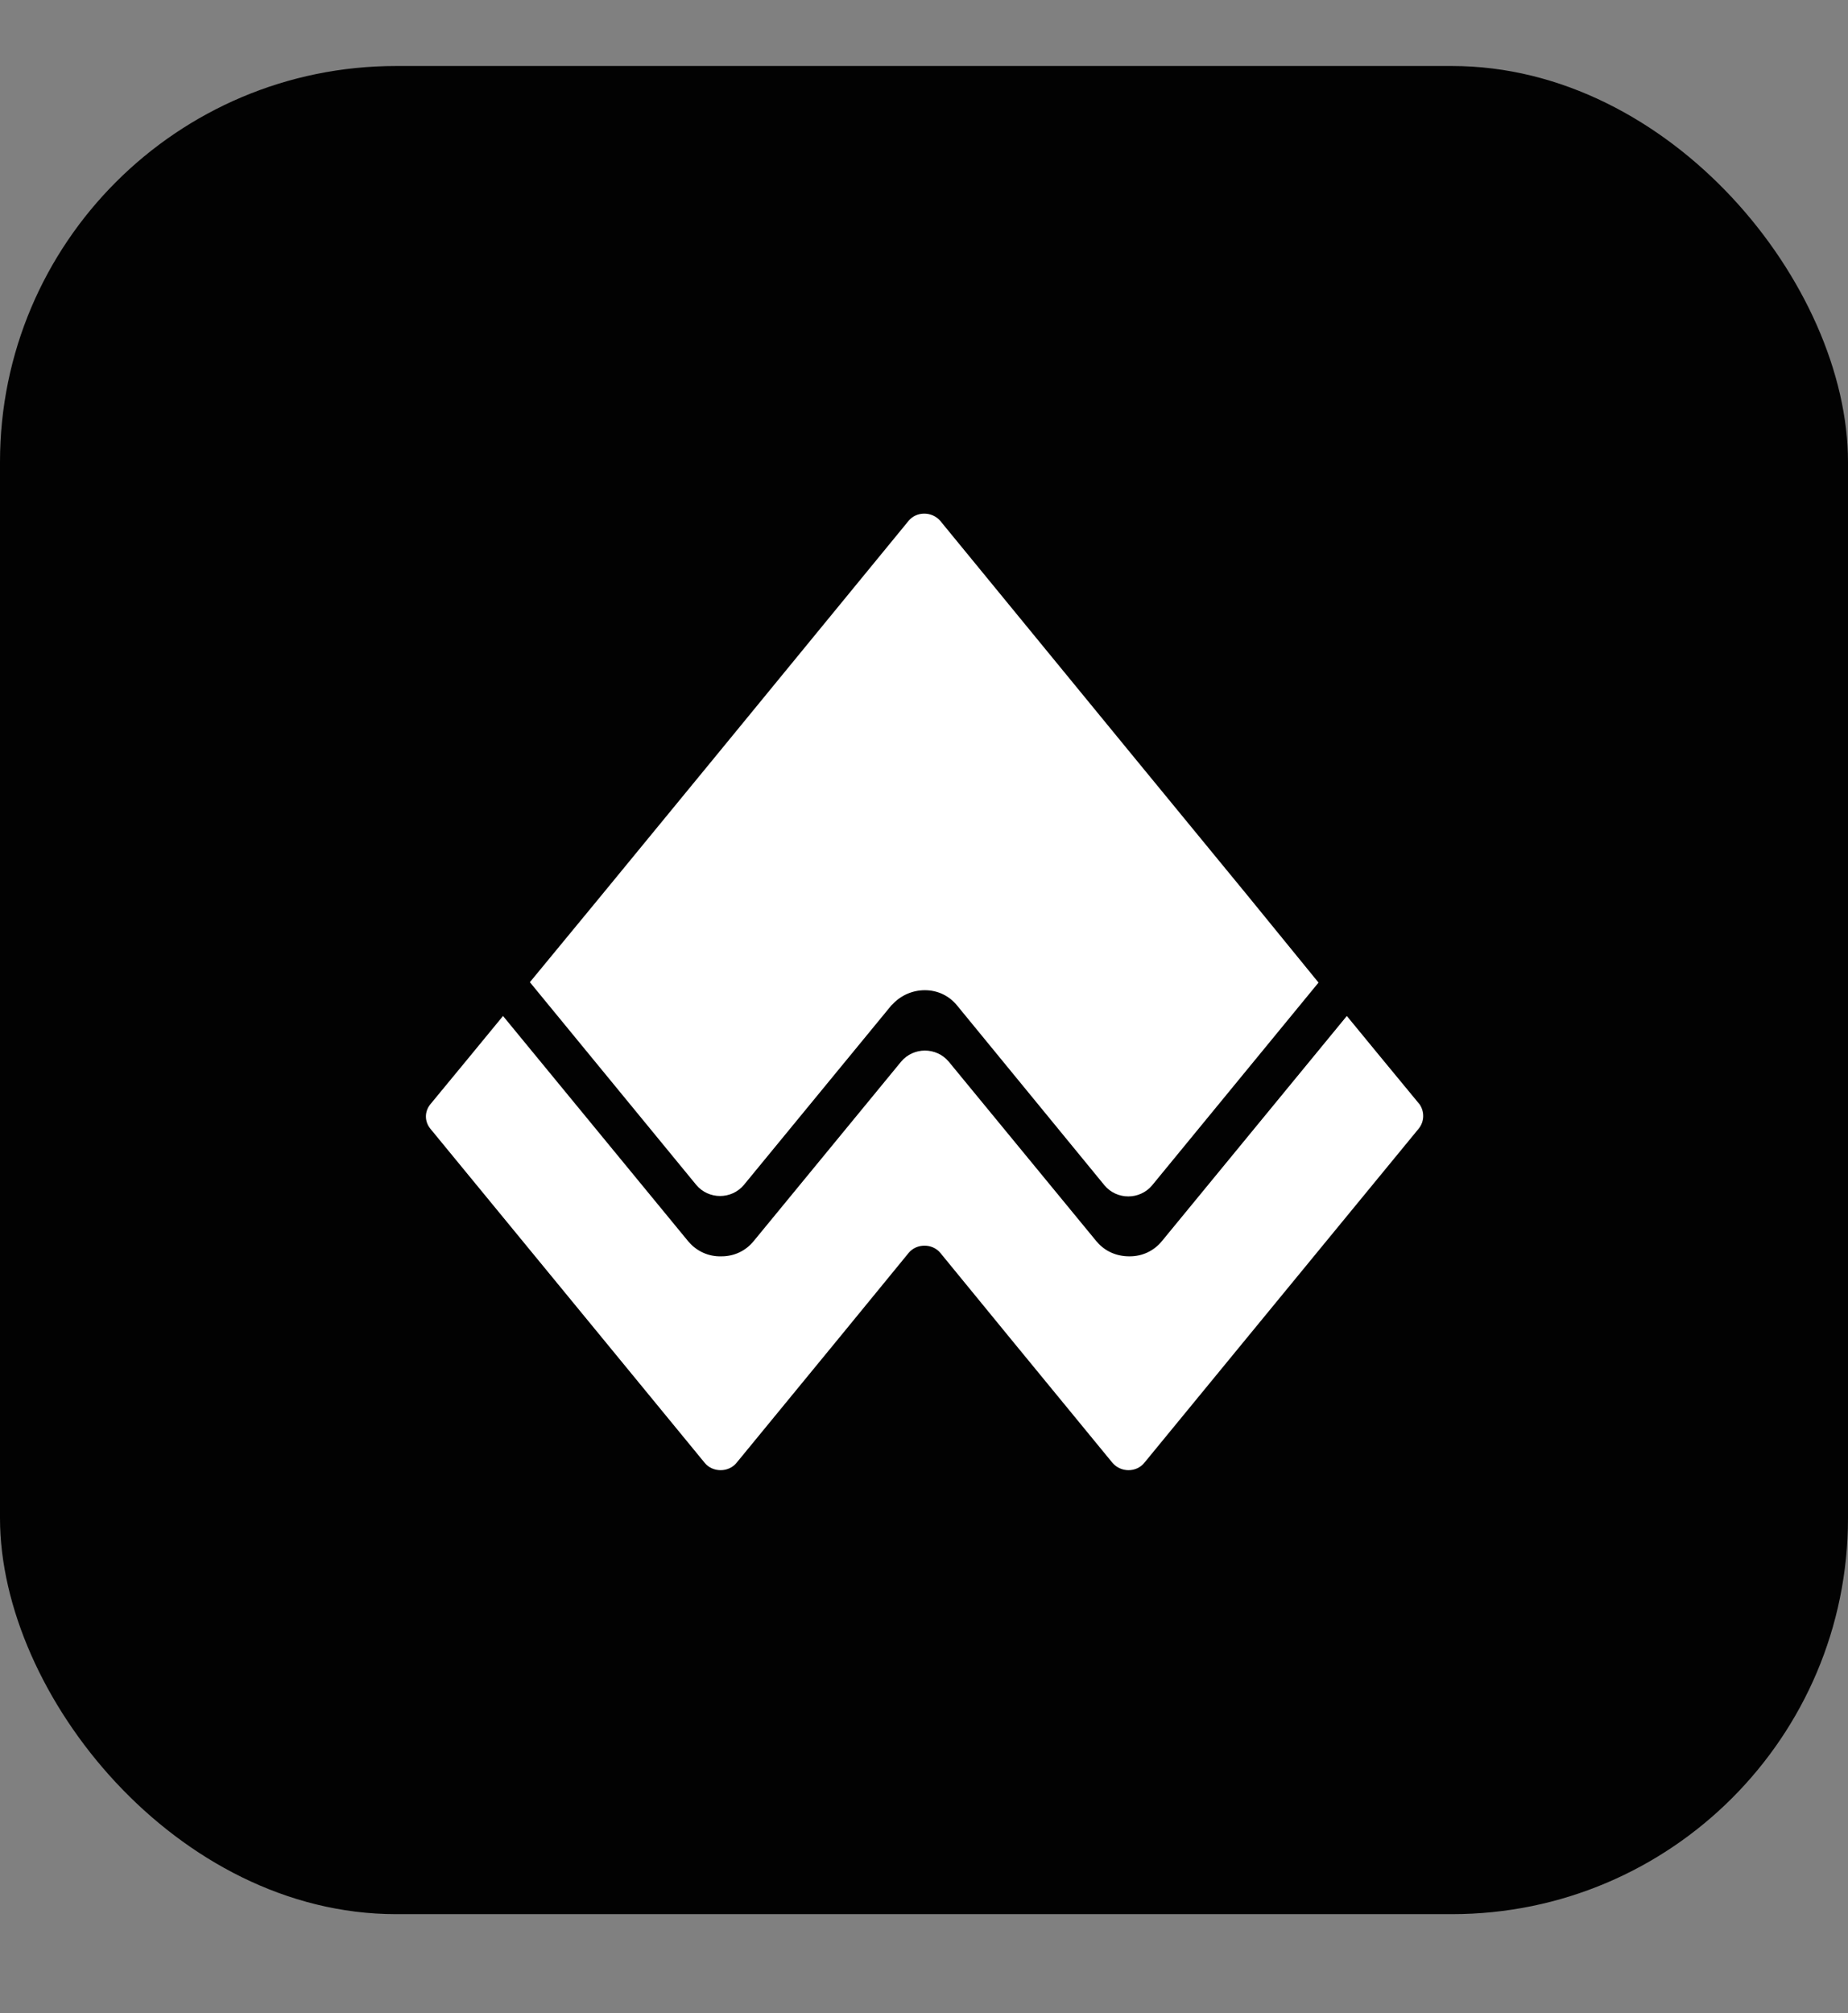 <svg width="56" height="61" viewBox="0 0 56 61" fill="none" xmlns="http://www.w3.org/2000/svg">
<rect x="0" y="0" width="56" height="61" fill="#808080" stroke="none"/>
<rect y="2" width="56" height="56" rx="12" fill="#020202"/>
<path d="M39.955 29.773L34.913 35.916C34.539 36.364 33.843 36.364 33.469 35.916L29.002 30.466C28.761 30.171 28.414 30.004 28.026 30.004C27.651 30.004 27.304 30.158 27.05 30.427C27.036 30.44 27.023 30.453 27.009 30.466L22.543 35.903C22.168 36.352 21.473 36.352 21.098 35.903L16.057 29.761L18.223 27.132L21.834 22.734L27.531 15.784C27.772 15.489 28.24 15.489 28.494 15.784L34.191 22.734L37.802 27.132L39.955 29.773Z" fill="white"/>
<path d="M42.993 34.196L37.791 40.53L34.675 44.326C34.434 44.621 33.966 44.621 33.712 44.326L30.596 40.53L28.496 37.965C28.256 37.671 27.774 37.671 27.534 37.965L25.434 40.53L22.318 44.326C22.077 44.621 21.596 44.621 21.355 44.326L18.239 40.53L13.037 34.196C12.863 33.978 12.863 33.683 13.037 33.465L14.2 32.054L15.243 30.785L20.86 37.619L20.873 37.632C21.114 37.914 21.475 38.081 21.863 38.068C22.251 38.068 22.599 37.901 22.839 37.606L27.306 32.169C27.681 31.721 28.376 31.721 28.75 32.169L33.231 37.619L33.244 37.632C33.485 37.914 33.832 38.068 34.22 38.068H34.234C34.621 38.068 34.969 37.901 35.21 37.606L40.813 30.785L41.856 32.054L43.02 33.465C43.167 33.683 43.167 33.978 42.993 34.196Z" fill="white"/>
</svg>
